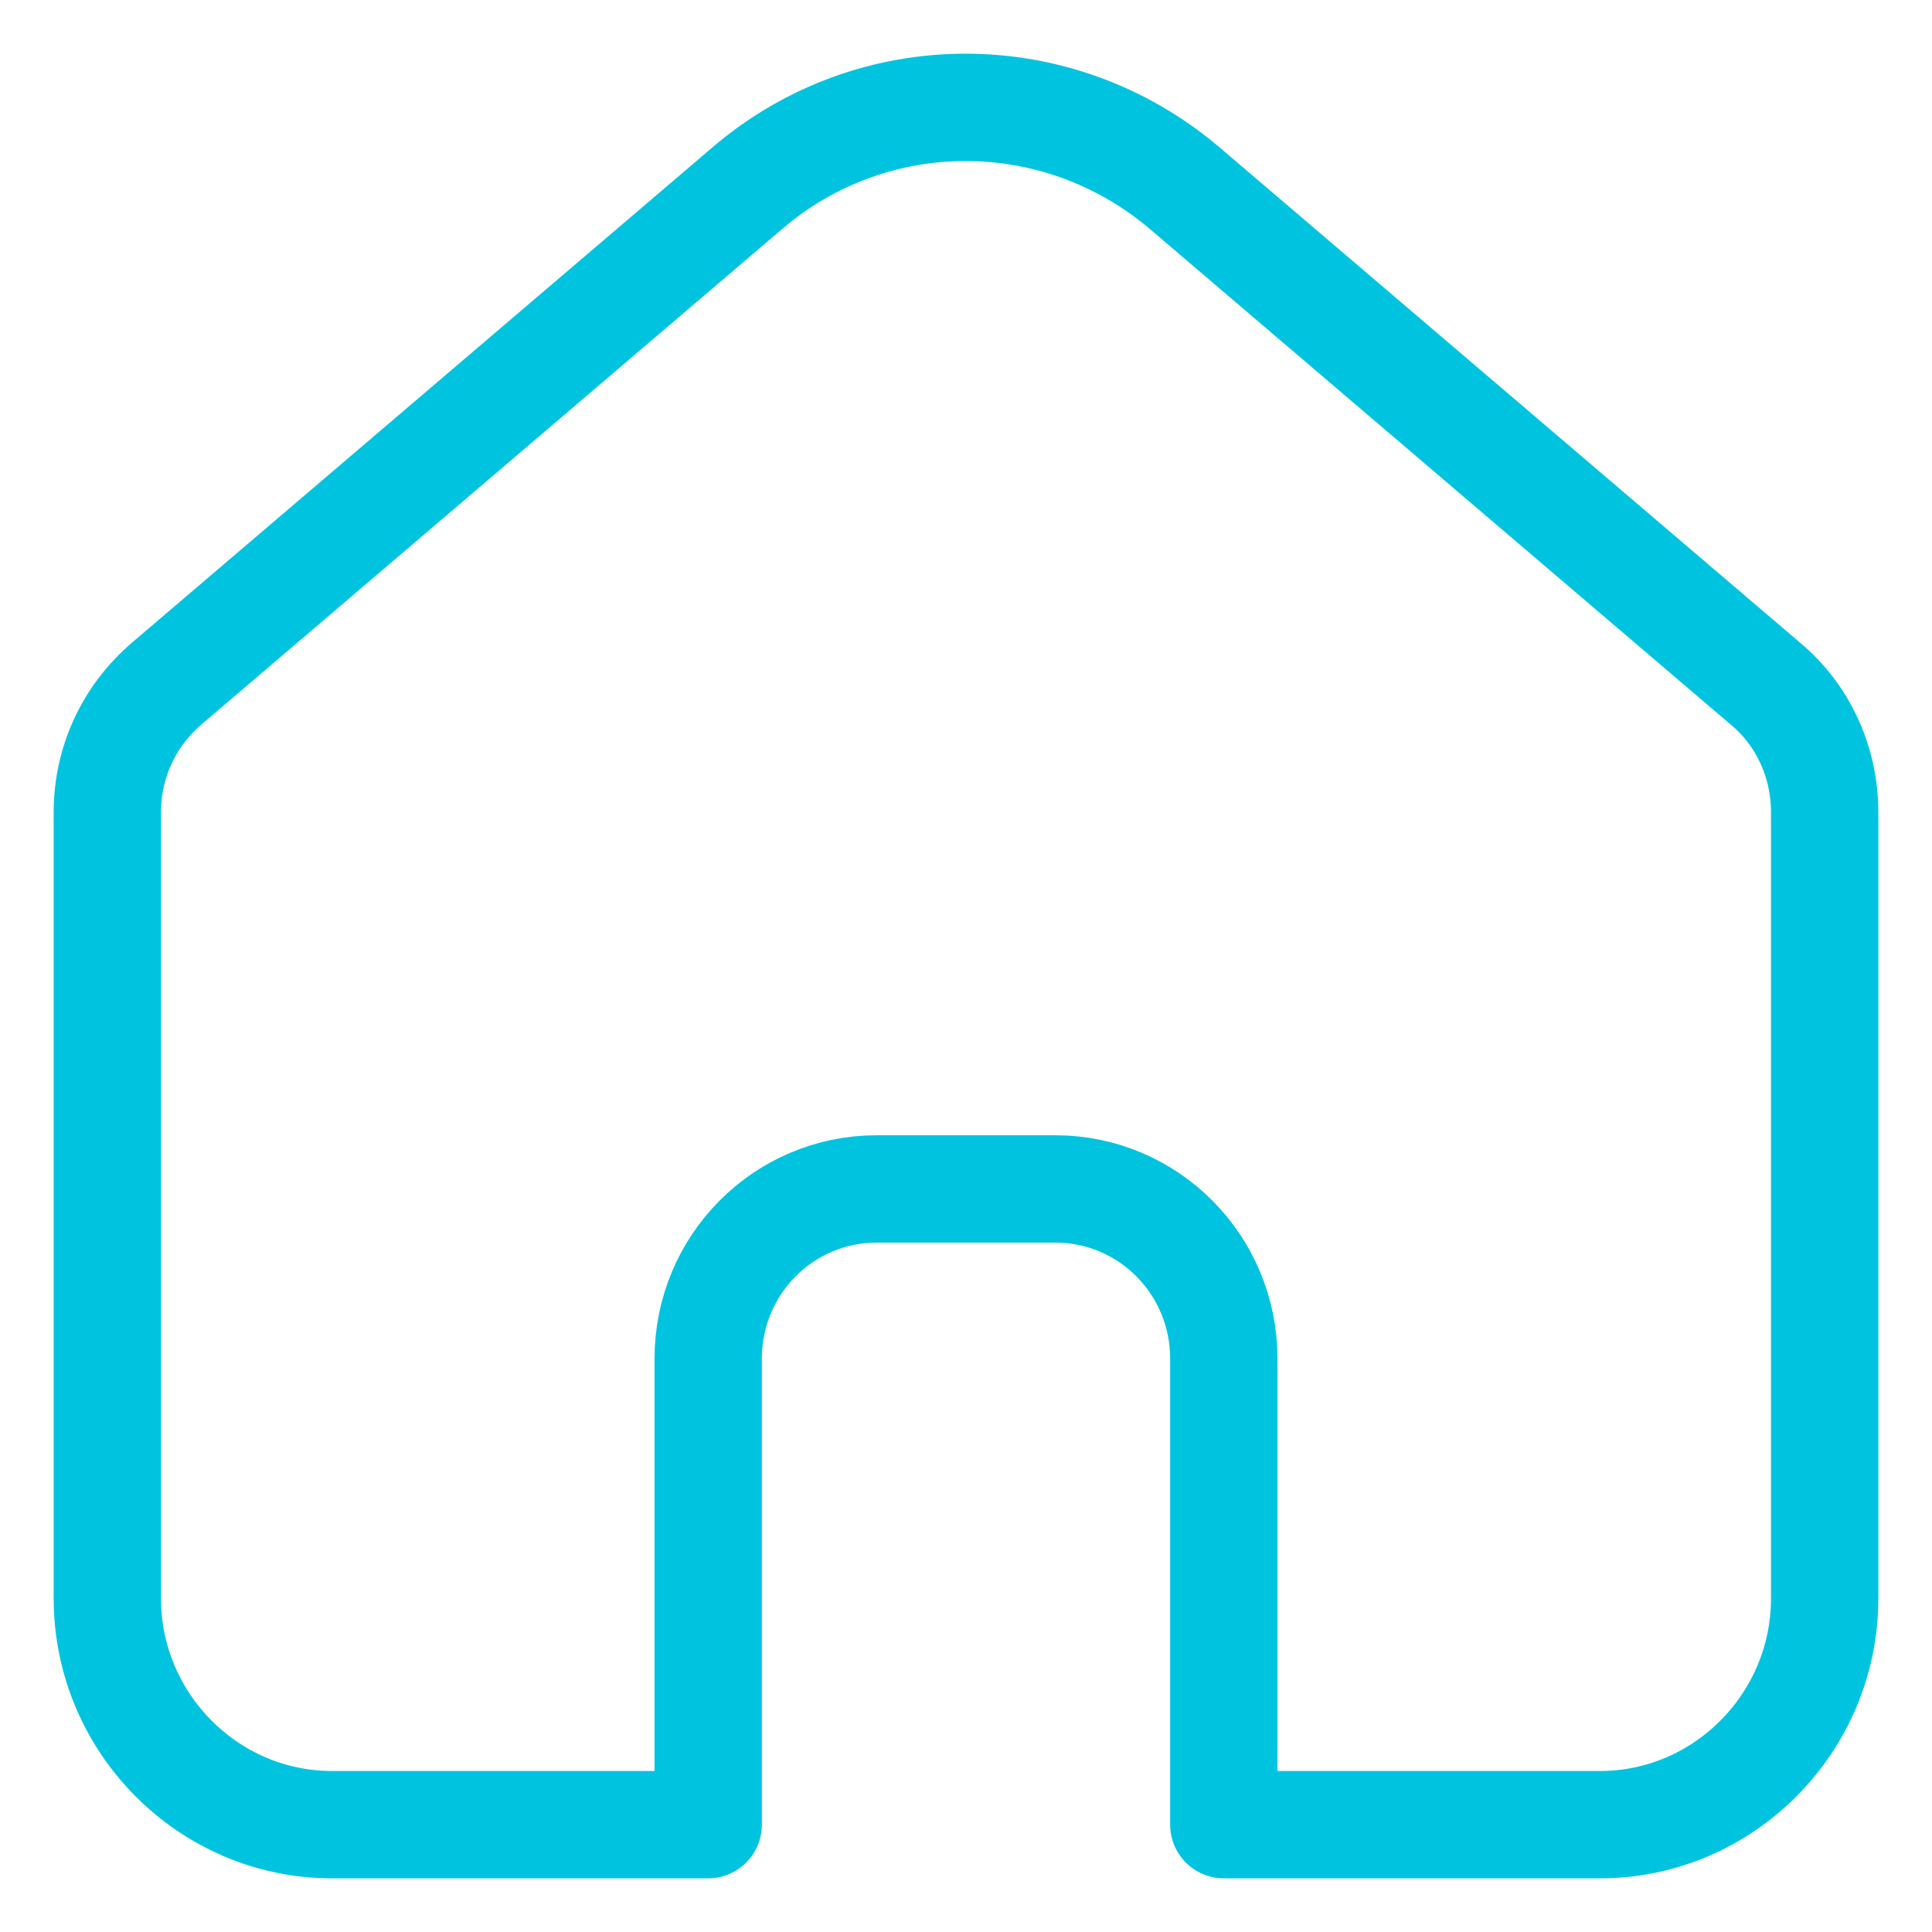 <svg width="18" height="18" viewBox="0 0 18 18" fill="none" xmlns="http://www.w3.org/2000/svg">
<path d="M6.965 1.751L1.555 6.367C1.199 6.672 1 7.104 1 7.568V14.892C1 16.052 1.942 17 3.093 17H6.598V12.658C6.598 11.784 7.3 11.077 8.168 11.077H9.832C10.7 11.077 11.402 11.784 11.402 12.658V17H14.907C16.058 17 17 16.052 17 14.892V7.568C17 7.104 16.801 6.662 16.445 6.367L11.035 1.751C9.853 0.75 8.137 0.75 6.965 1.751Z" stroke="#00C4DF" stroke-miterlimit="10" stroke-linecap="round" stroke-linejoin="round"/>
</svg>
